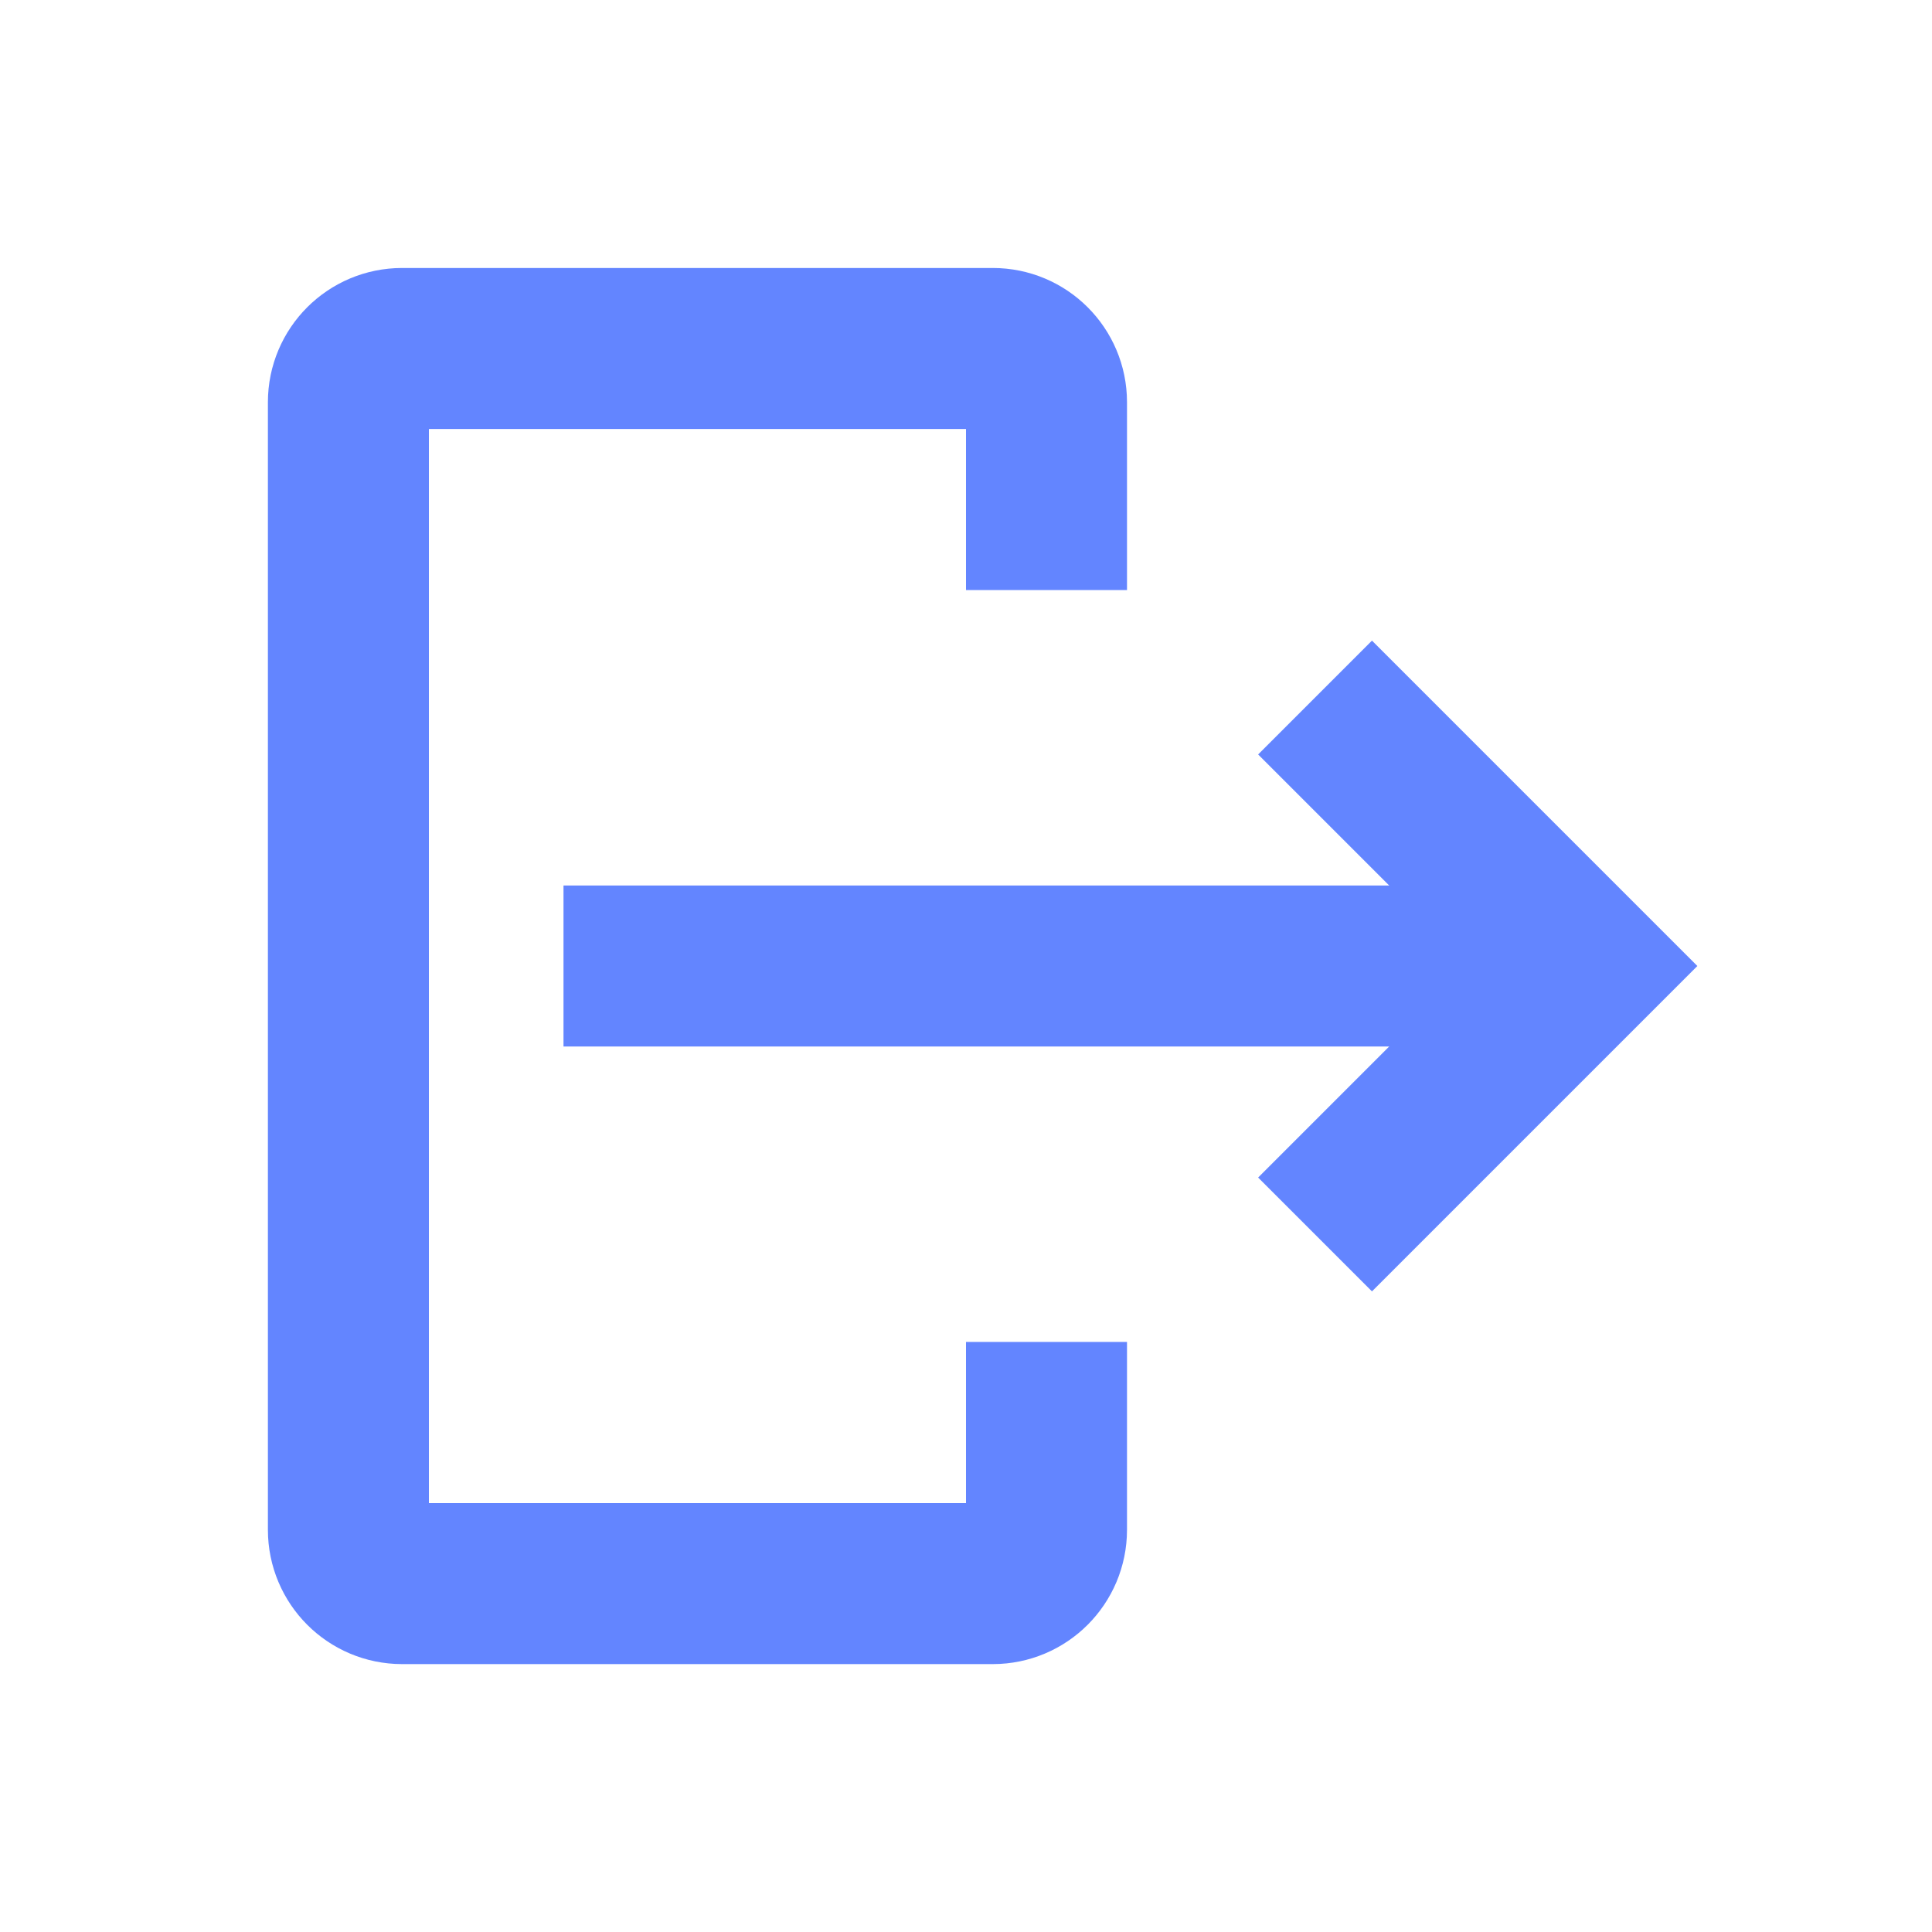 <svg width="24" height="24" viewBox="0 0 24 24" fill="none" xmlns="http://www.w3.org/2000/svg">
<path d="M13 7.33V4.996C13 4.627 12.701 4.329 12.333 4.329H4.995C4.627 4.329 4.328 4.627 4.328 4.996V19.004C4.328 19.373 4.627 19.672 4.995 19.672H12.333C12.701 19.672 13 19.373 13 19.004V16.67" stroke="#6385FF" stroke-width="2"/>
<path d="M19.675 12H7" stroke="#6385FF" stroke-width="2"/>
<path d="M16.336 15.335L19.671 12L16.336 8.665" stroke="#6385FF" stroke-width="2"/>
</svg>
